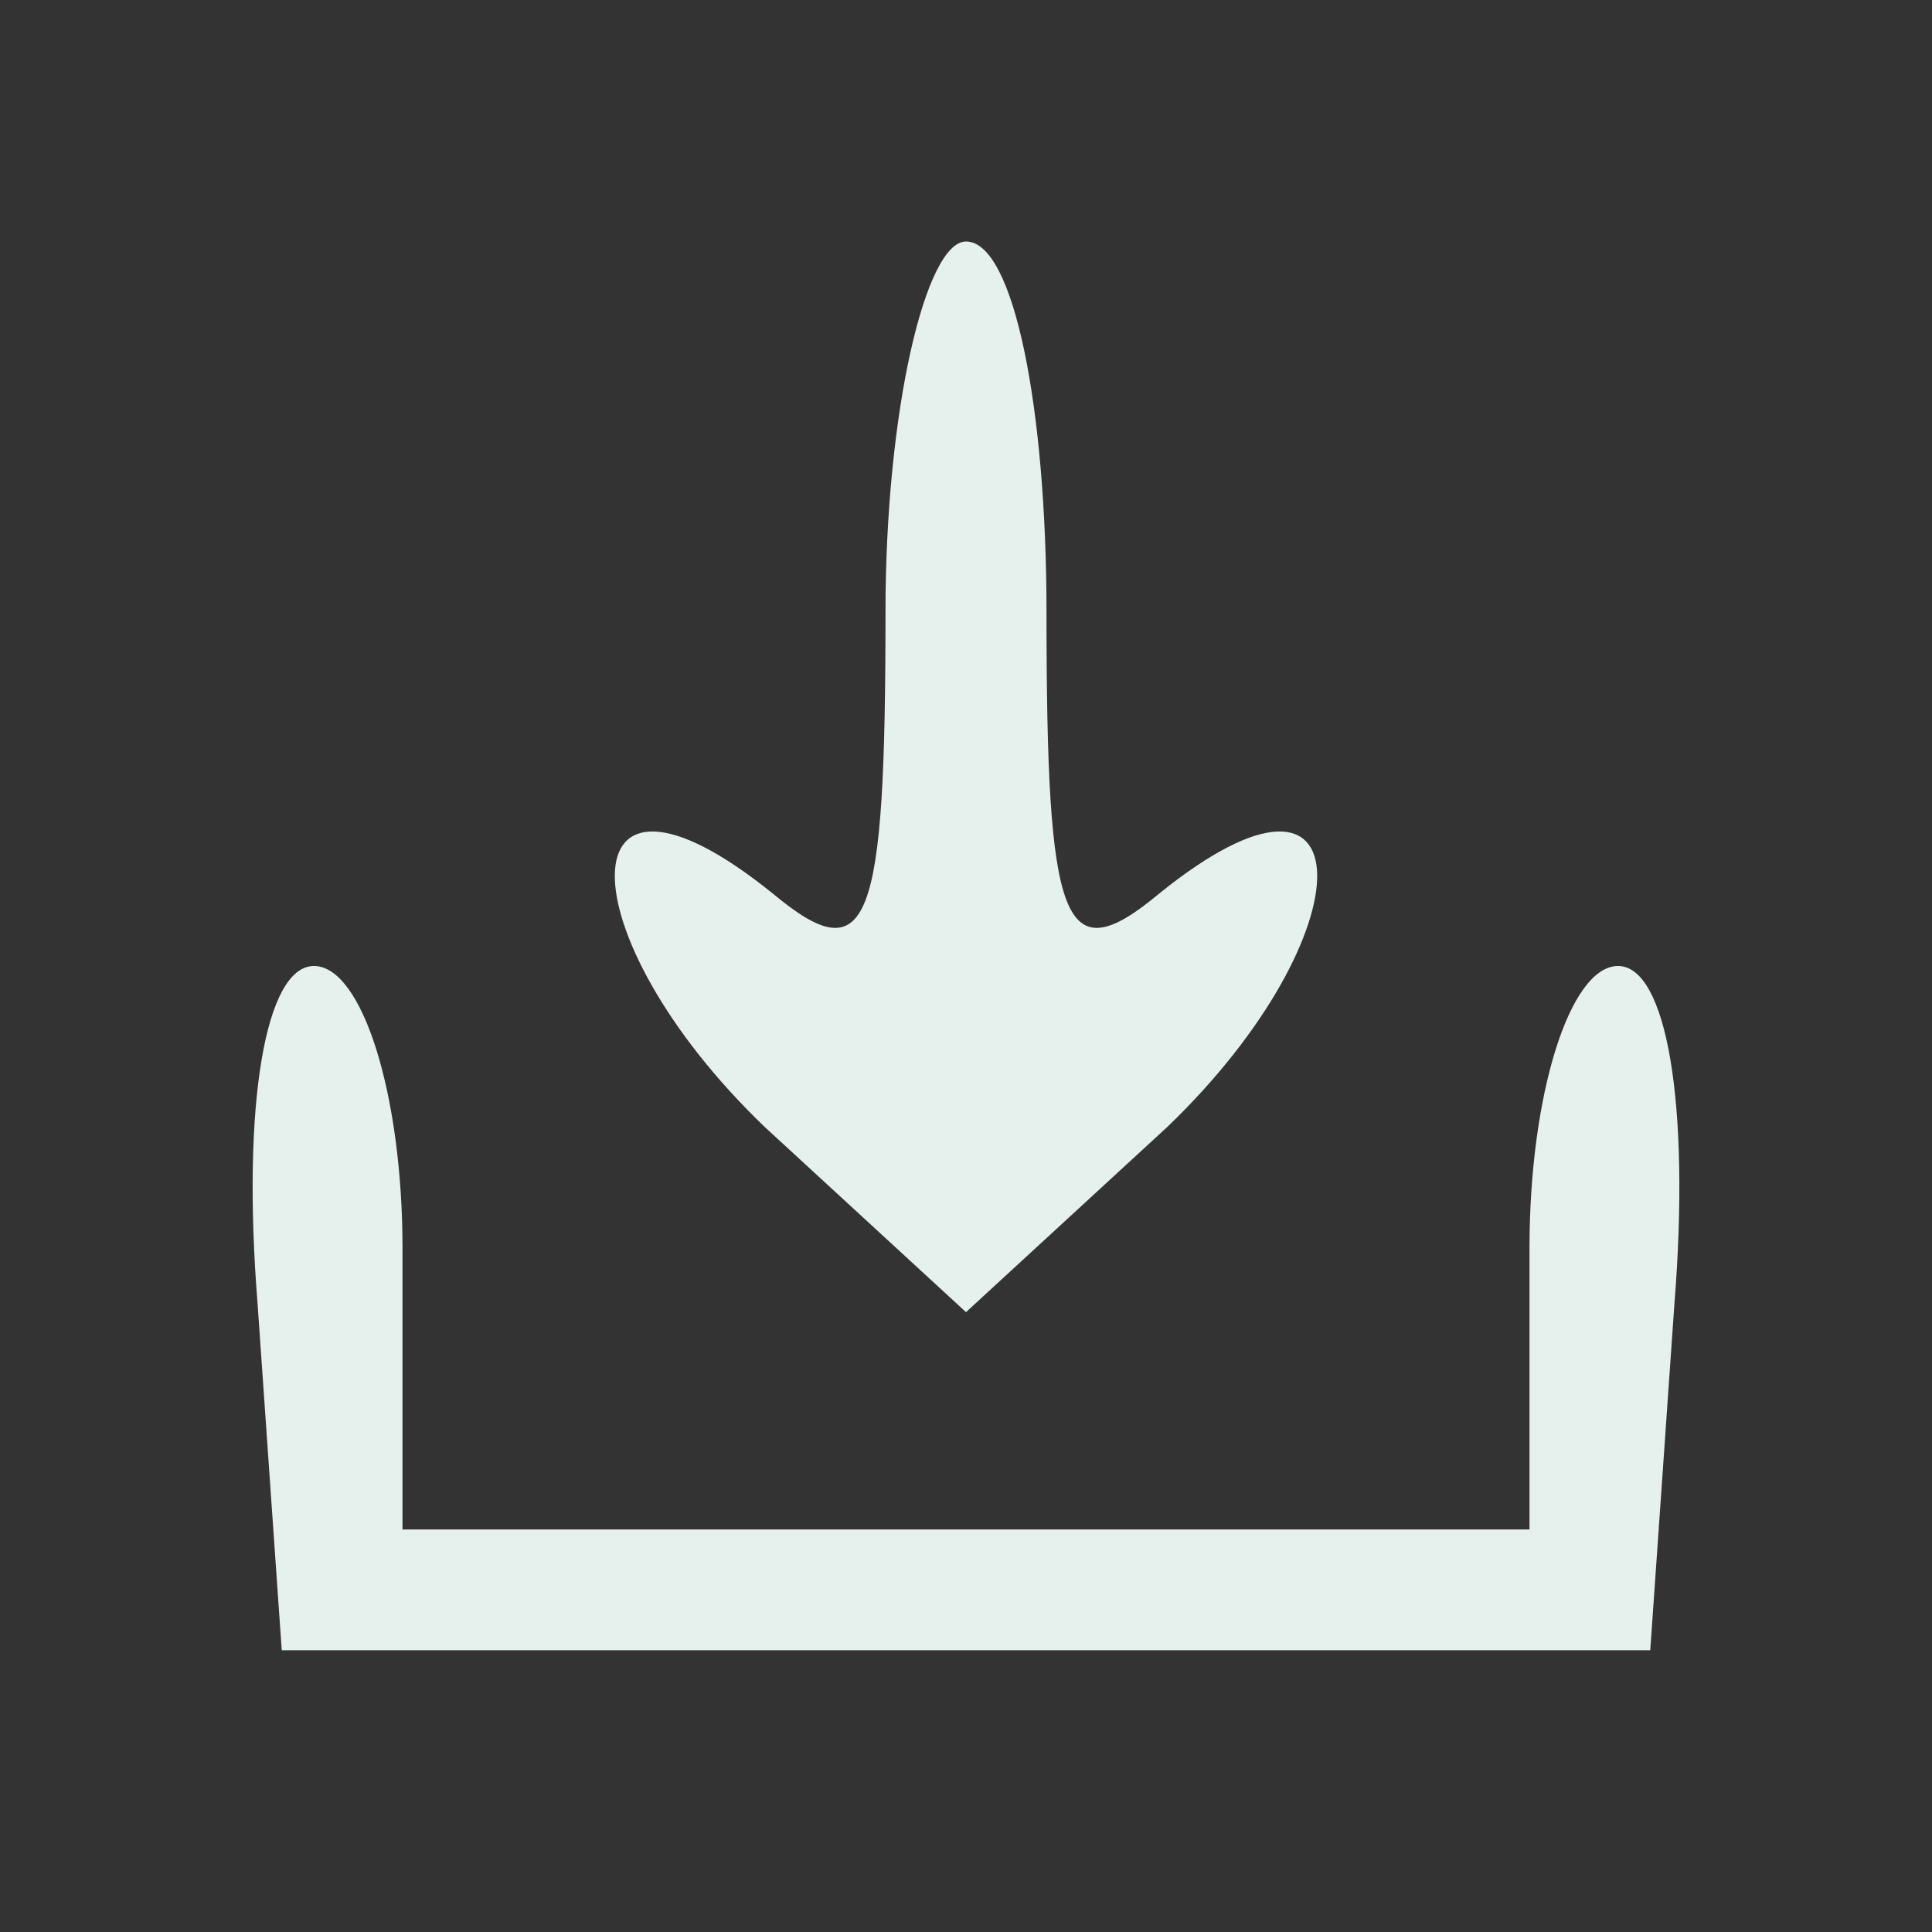 <?xml version="1.0" standalone="no"?>
<!DOCTYPE svg PUBLIC "-//W3C//DTD SVG 20010904//EN"
 "http://www.w3.org/TR/2001/REC-SVG-20010904/DTD/svg10.dtd">
<svg version="1.0" xmlns="http://www.w3.org/2000/svg"
 width="24pt" height="24pt" viewBox="0 0 24 24"
 preserveAspectRatio="xMidYMid meet">
<rect x="0" y="0" width="24" height="24" fill="#333333" stroke="none"/>
<g transform="translate(0,24) scale(0.1,-0.1)"
fill="#e6f1ed" stroke="none">
<path d="M110 164 c0 -39 -2 -45 -14 -35 -26 21 -26 -5 -1 -29 l25 -23 25 23
c25 24 25 50 -1 29 -12 -10 -14 -4 -14 35 0 25 -4 46 -10 46 -5 0 -10 -21 -10
-46z"/>
<path d="M32 78 l3 -43 85 0 85 0 3 43 c2 25 -1 42 -7 42 -6 0 -11 -16 -11
-35 l0 -35 -70 0 -70 0 0 35 c0 19 -5 35 -11 35 -6 0 -9 -17 -7 -42z"/>
</g>
</svg>

